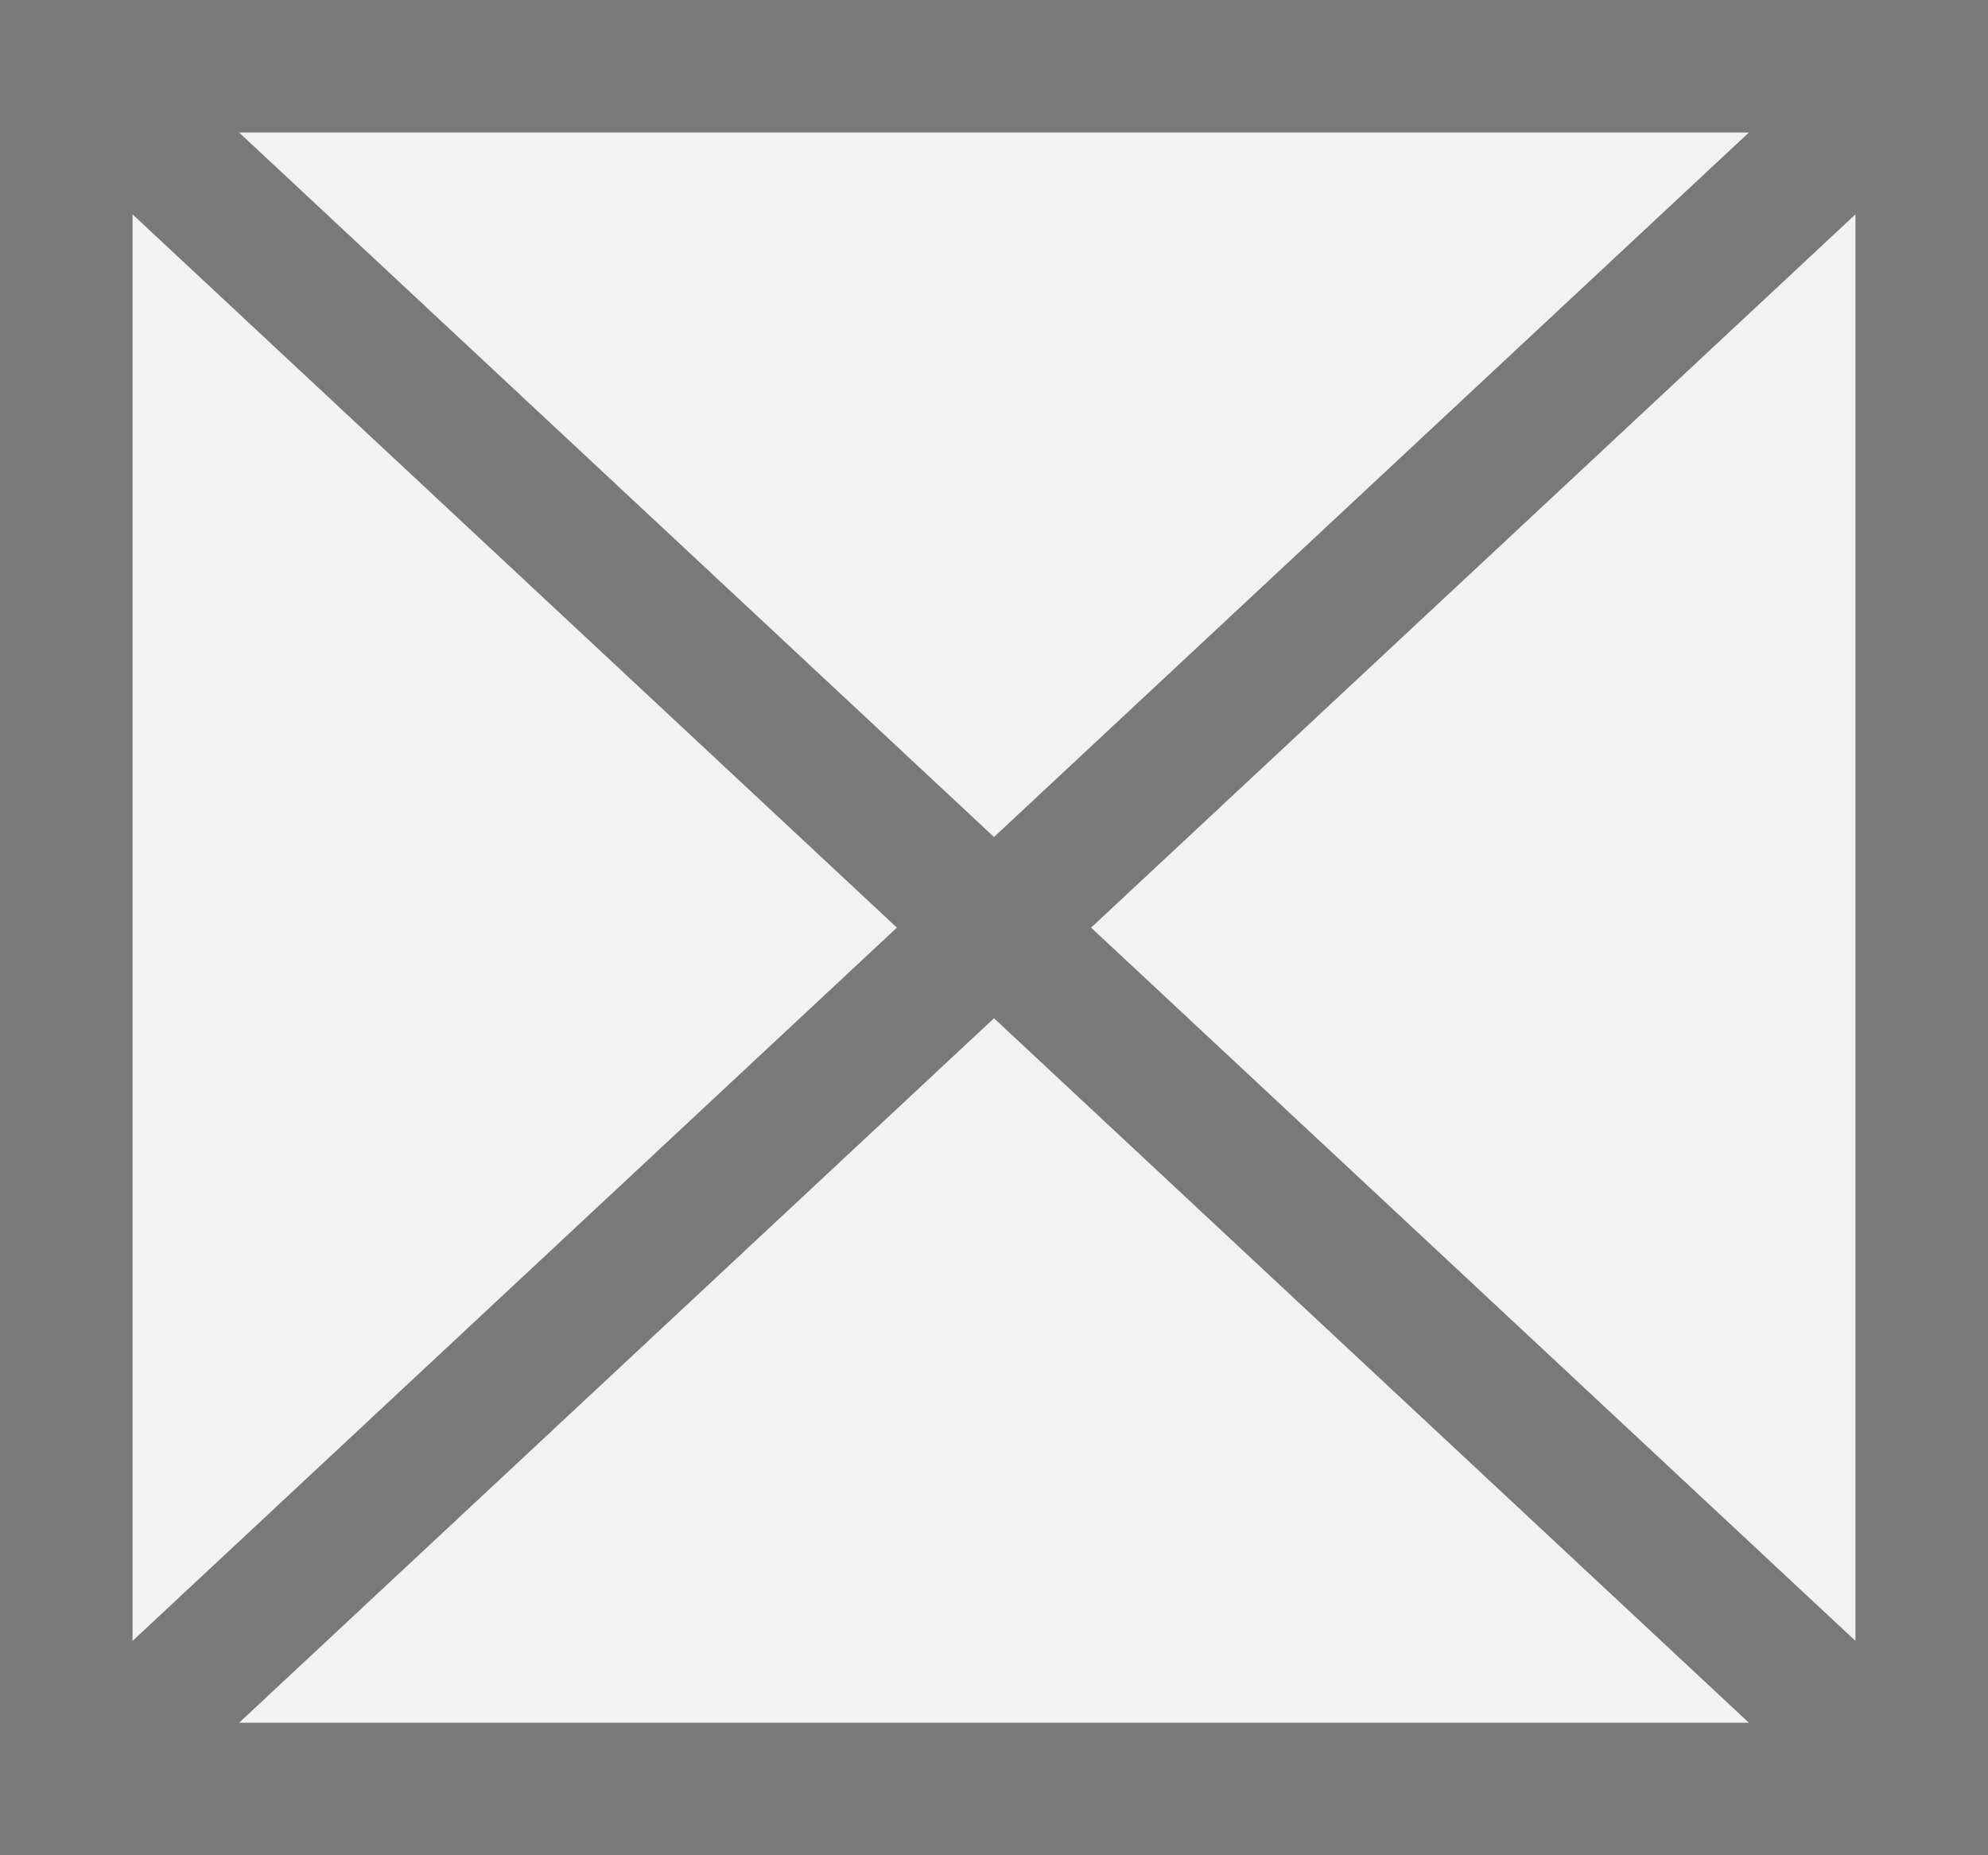 ﻿<?xml version="1.0" encoding="utf-8"?>
<svg version="1.1" xmlns:xlink="http://www.w3.org/1999/xlink" width="15px" height="14px" xmlns="http://www.w3.org/2000/svg">
  <rect width="100%" height="100%" fill="#333333" stroke="none"/>
  <g transform="matrix(1 0 0 1 -603 -1139 )">
    <path d="M 603.5 1139.5  L 617.5 1139.5  L 617.5 1152.5  L 603.5 1152.5  L 603.5 1139.5  Z " fill-rule="nonzero" fill="#f2f2f2" stroke="none" />
    <path d="M 603.5 1139.5  L 617.5 1139.5  L 617.5 1152.5  L 603.5 1152.5  L 603.5 1139.5  Z " stroke-width="1" stroke="#797979" fill="none" />
    <path d="M 603.392 1139.366  L 617.608 1152.634  M 617.608 1139.366  L 603.392 1152.634  " stroke-width="1" stroke="#797979" fill="none" />
  </g>
</svg>